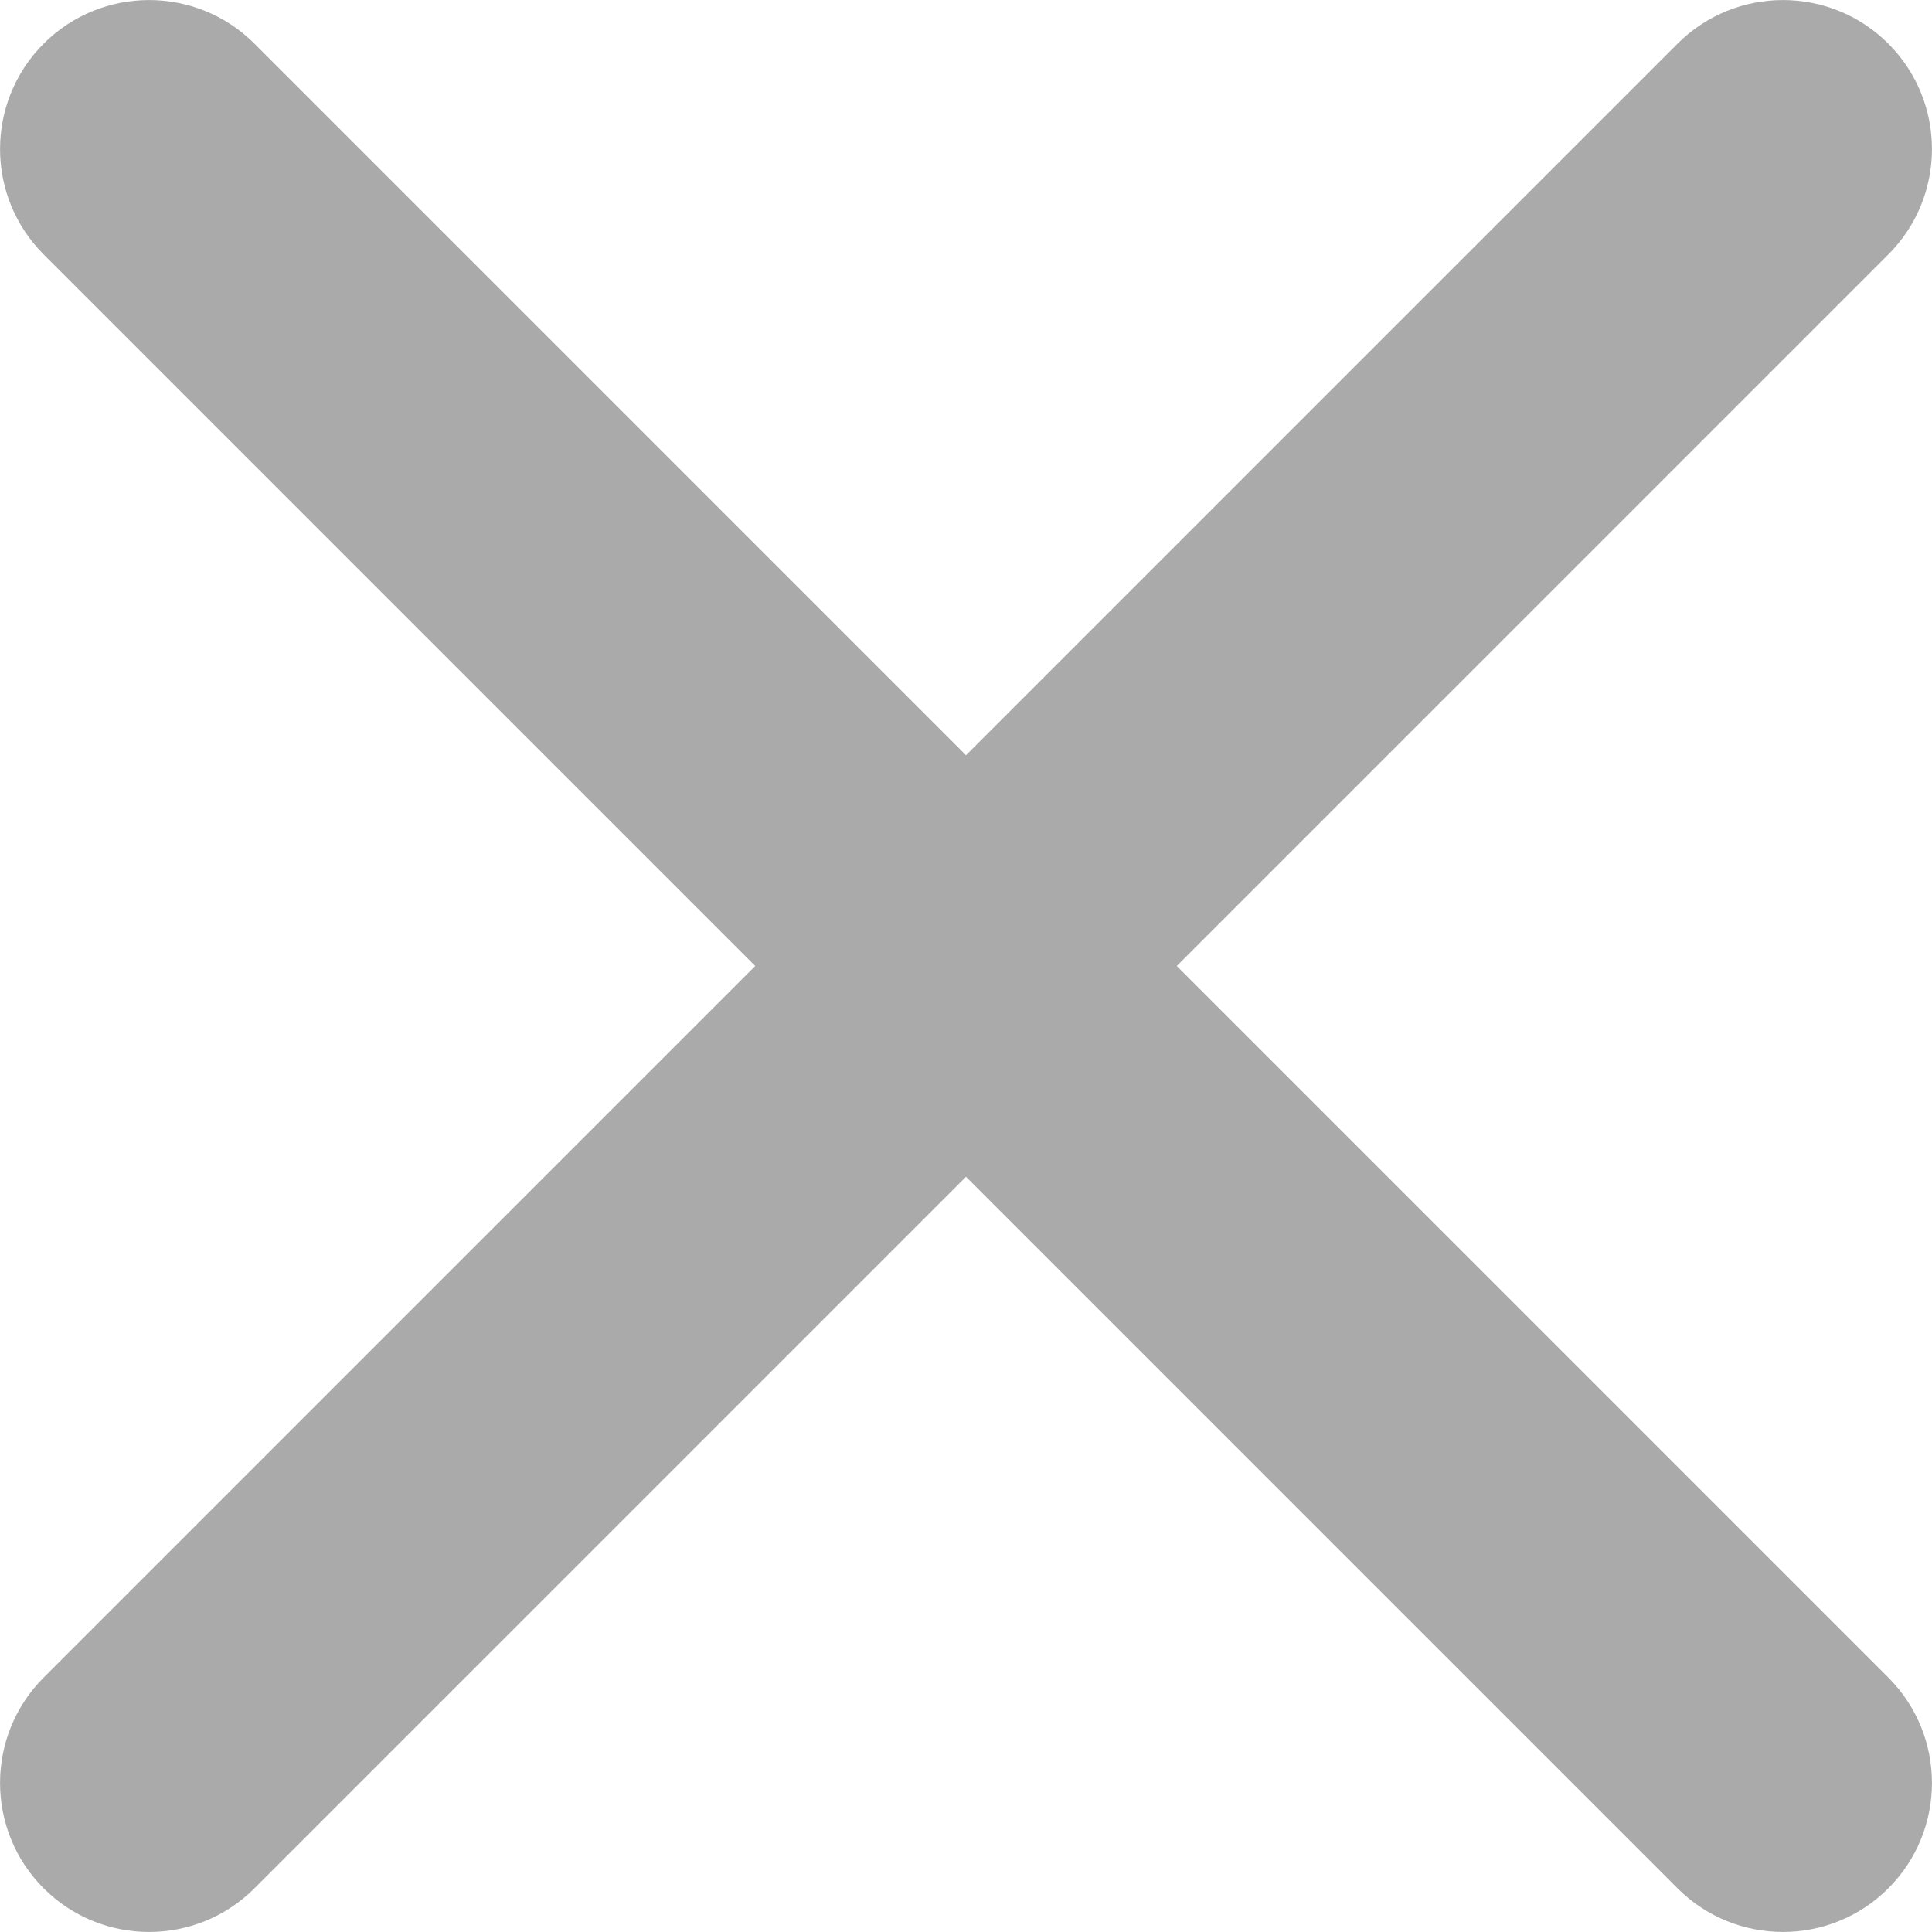 <svg width="10" height="10" viewBox="0 0 10 10" fill="none" xmlns="http://www.w3.org/2000/svg">
<path d="M1.317 0.226C1.016 -0.075 0.527 -0.075 0.226 0.226C-0.075 0.527 -0.075 1.016 0.226 1.317L3.909 5L0.226 8.683C-0.075 8.984 -0.075 9.473 0.226 9.774C0.527 10.075 1.016 10.075 1.317 9.774L5 6.091L8.683 9.774C8.984 10.075 9.473 10.075 9.774 9.774C10.075 9.473 10.075 8.984 9.774 8.683L6.091 5L9.774 1.317C10.075 1.016 10.075 0.527 9.774 0.226C9.473 -0.075 8.984 -0.075 8.683 0.226L5 3.909L1.317 0.226Z" fill="#AAAAAA"/>
</svg>
